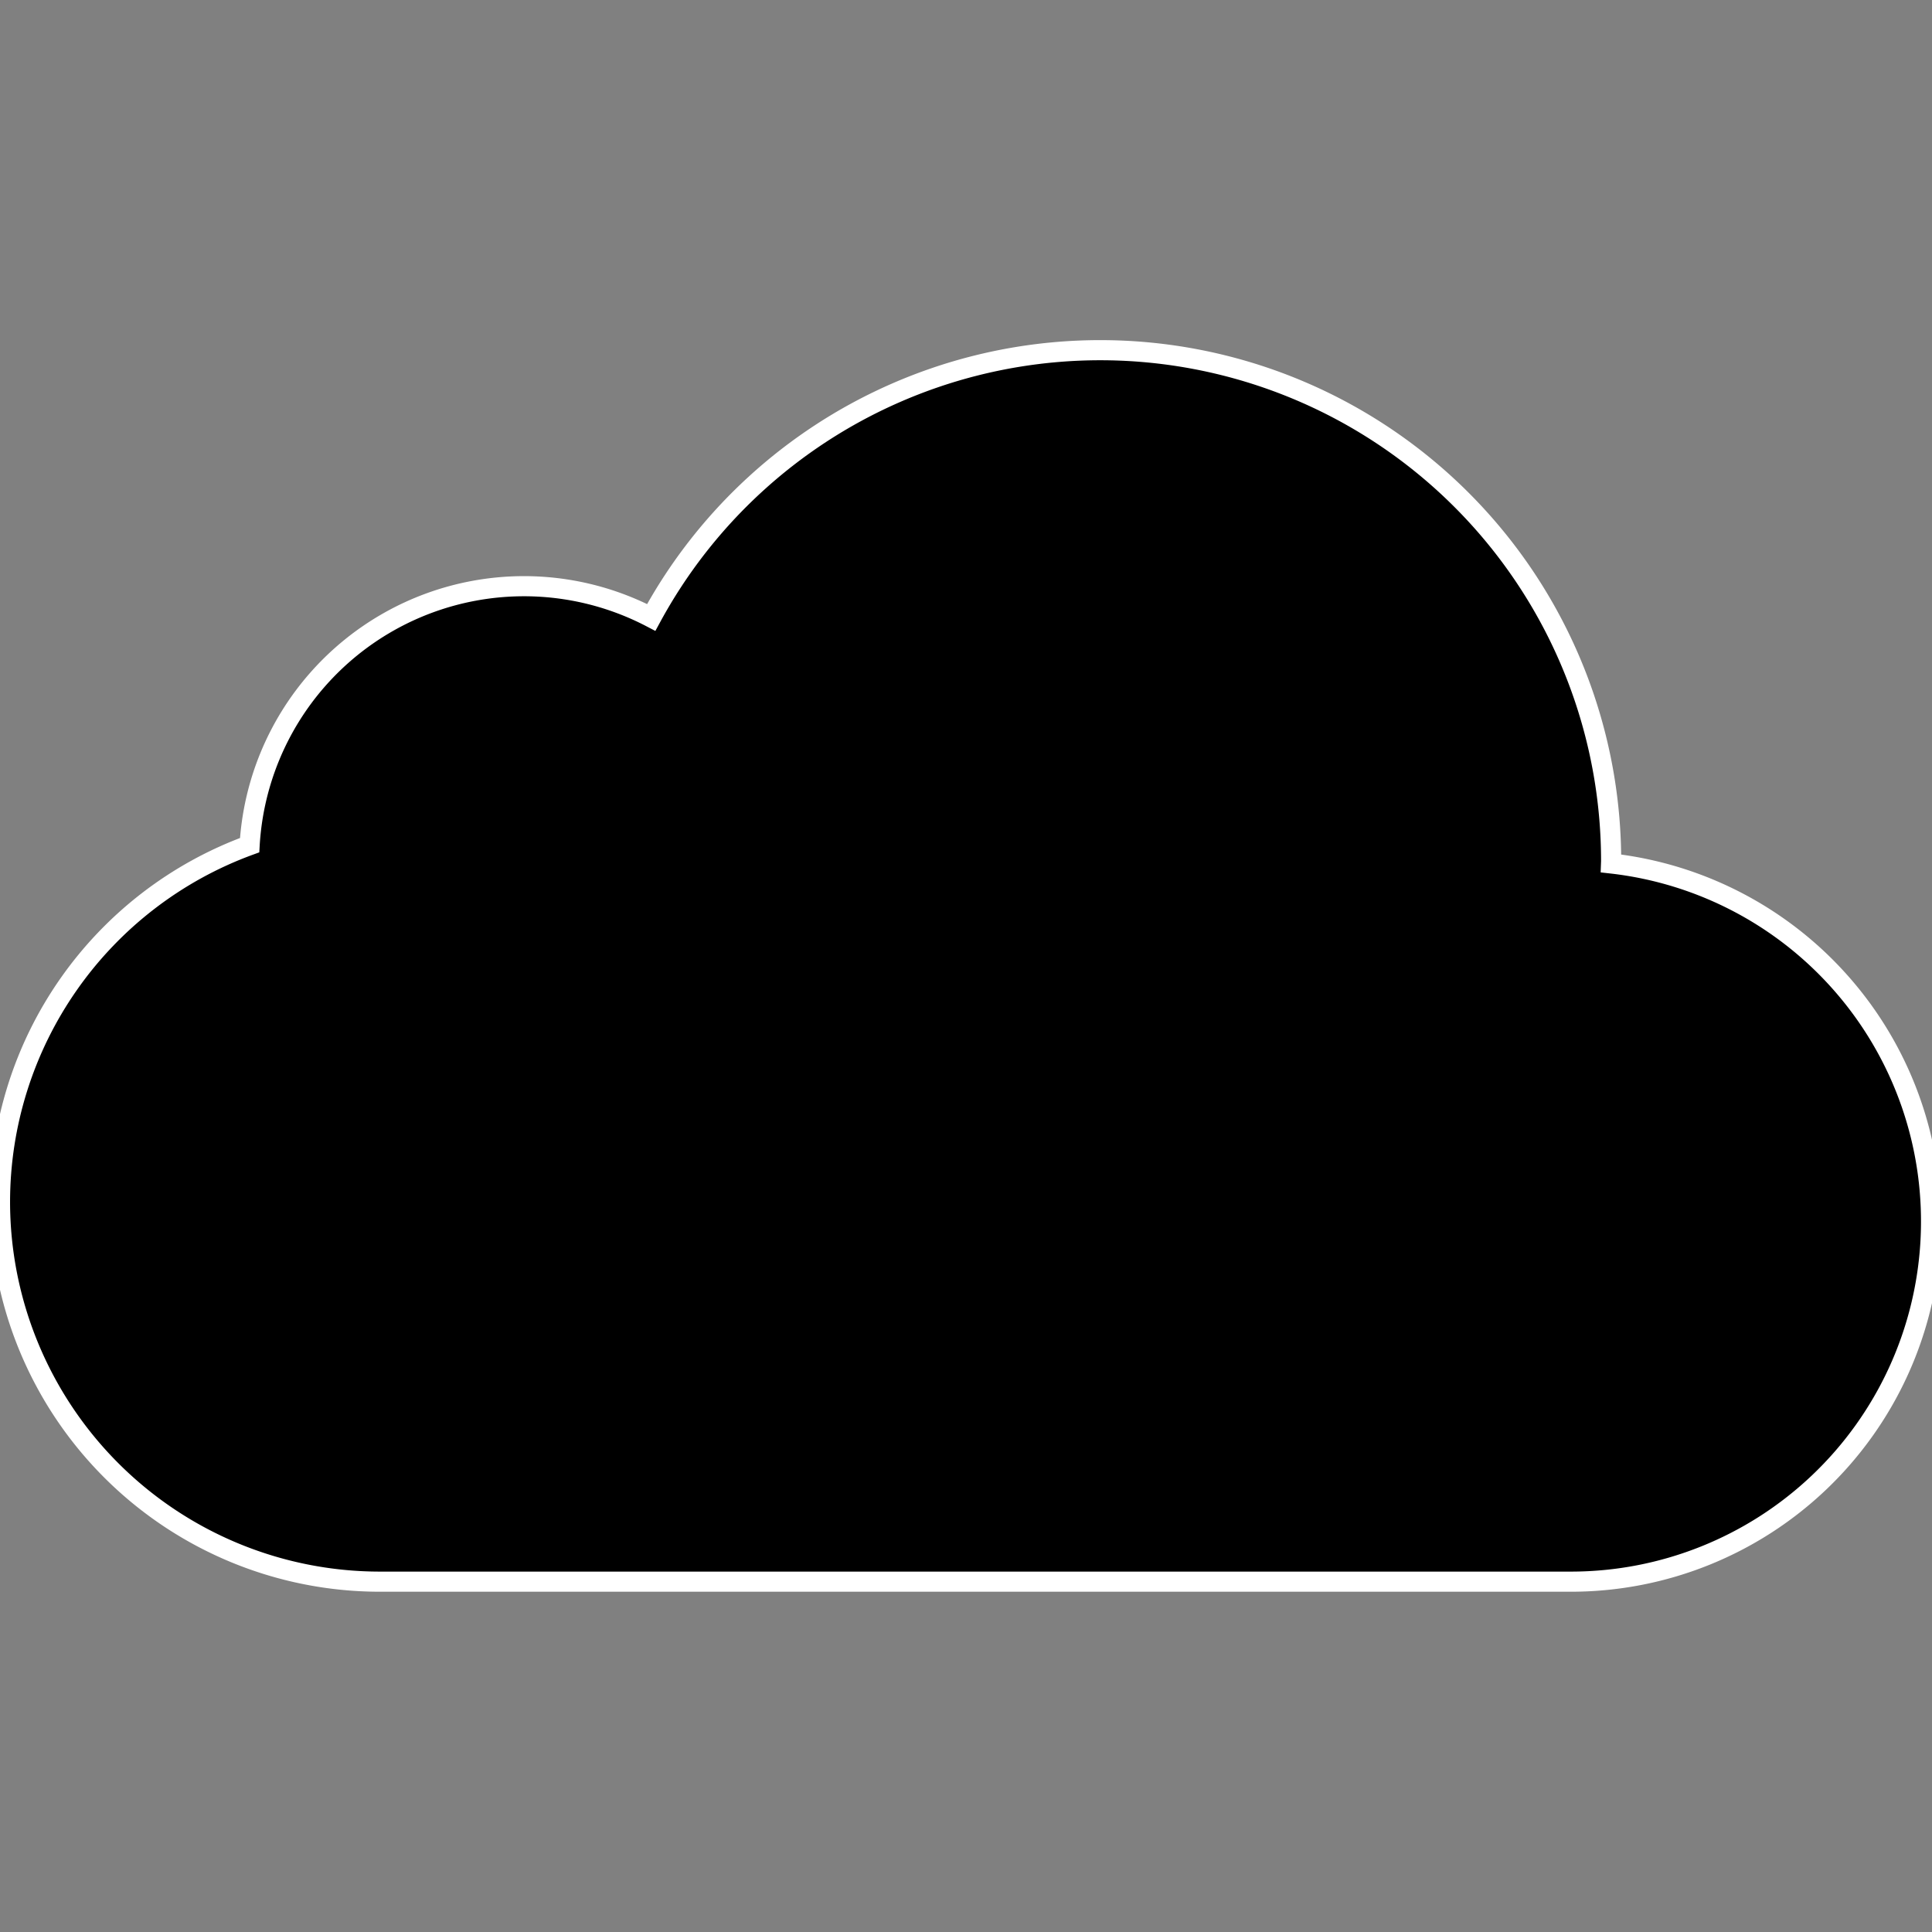<svg xmlns="http://www.w3.org/2000/svg" viewBox="0 0 24 24" role="img">
    <rect x="0" y="0" width="24" height="24" fill="#808080" stroke="none"/>
    <title>iCloud icon</title>
    <path
        stroke="white"
        stroke-width="0.25px"
        d="M20.013 10.726l.001-.028A6.346 6.346 0 0 0 8.09 7.67a3.414 3.414 0 0 0-4.989 2.829A4.72 4.72 0 0 0 0 14.929a4.72 4.72 0 0 0 4.719 4.719h14.807a4.475 4.475 0 0 0 .487-8.922z" />
</svg>